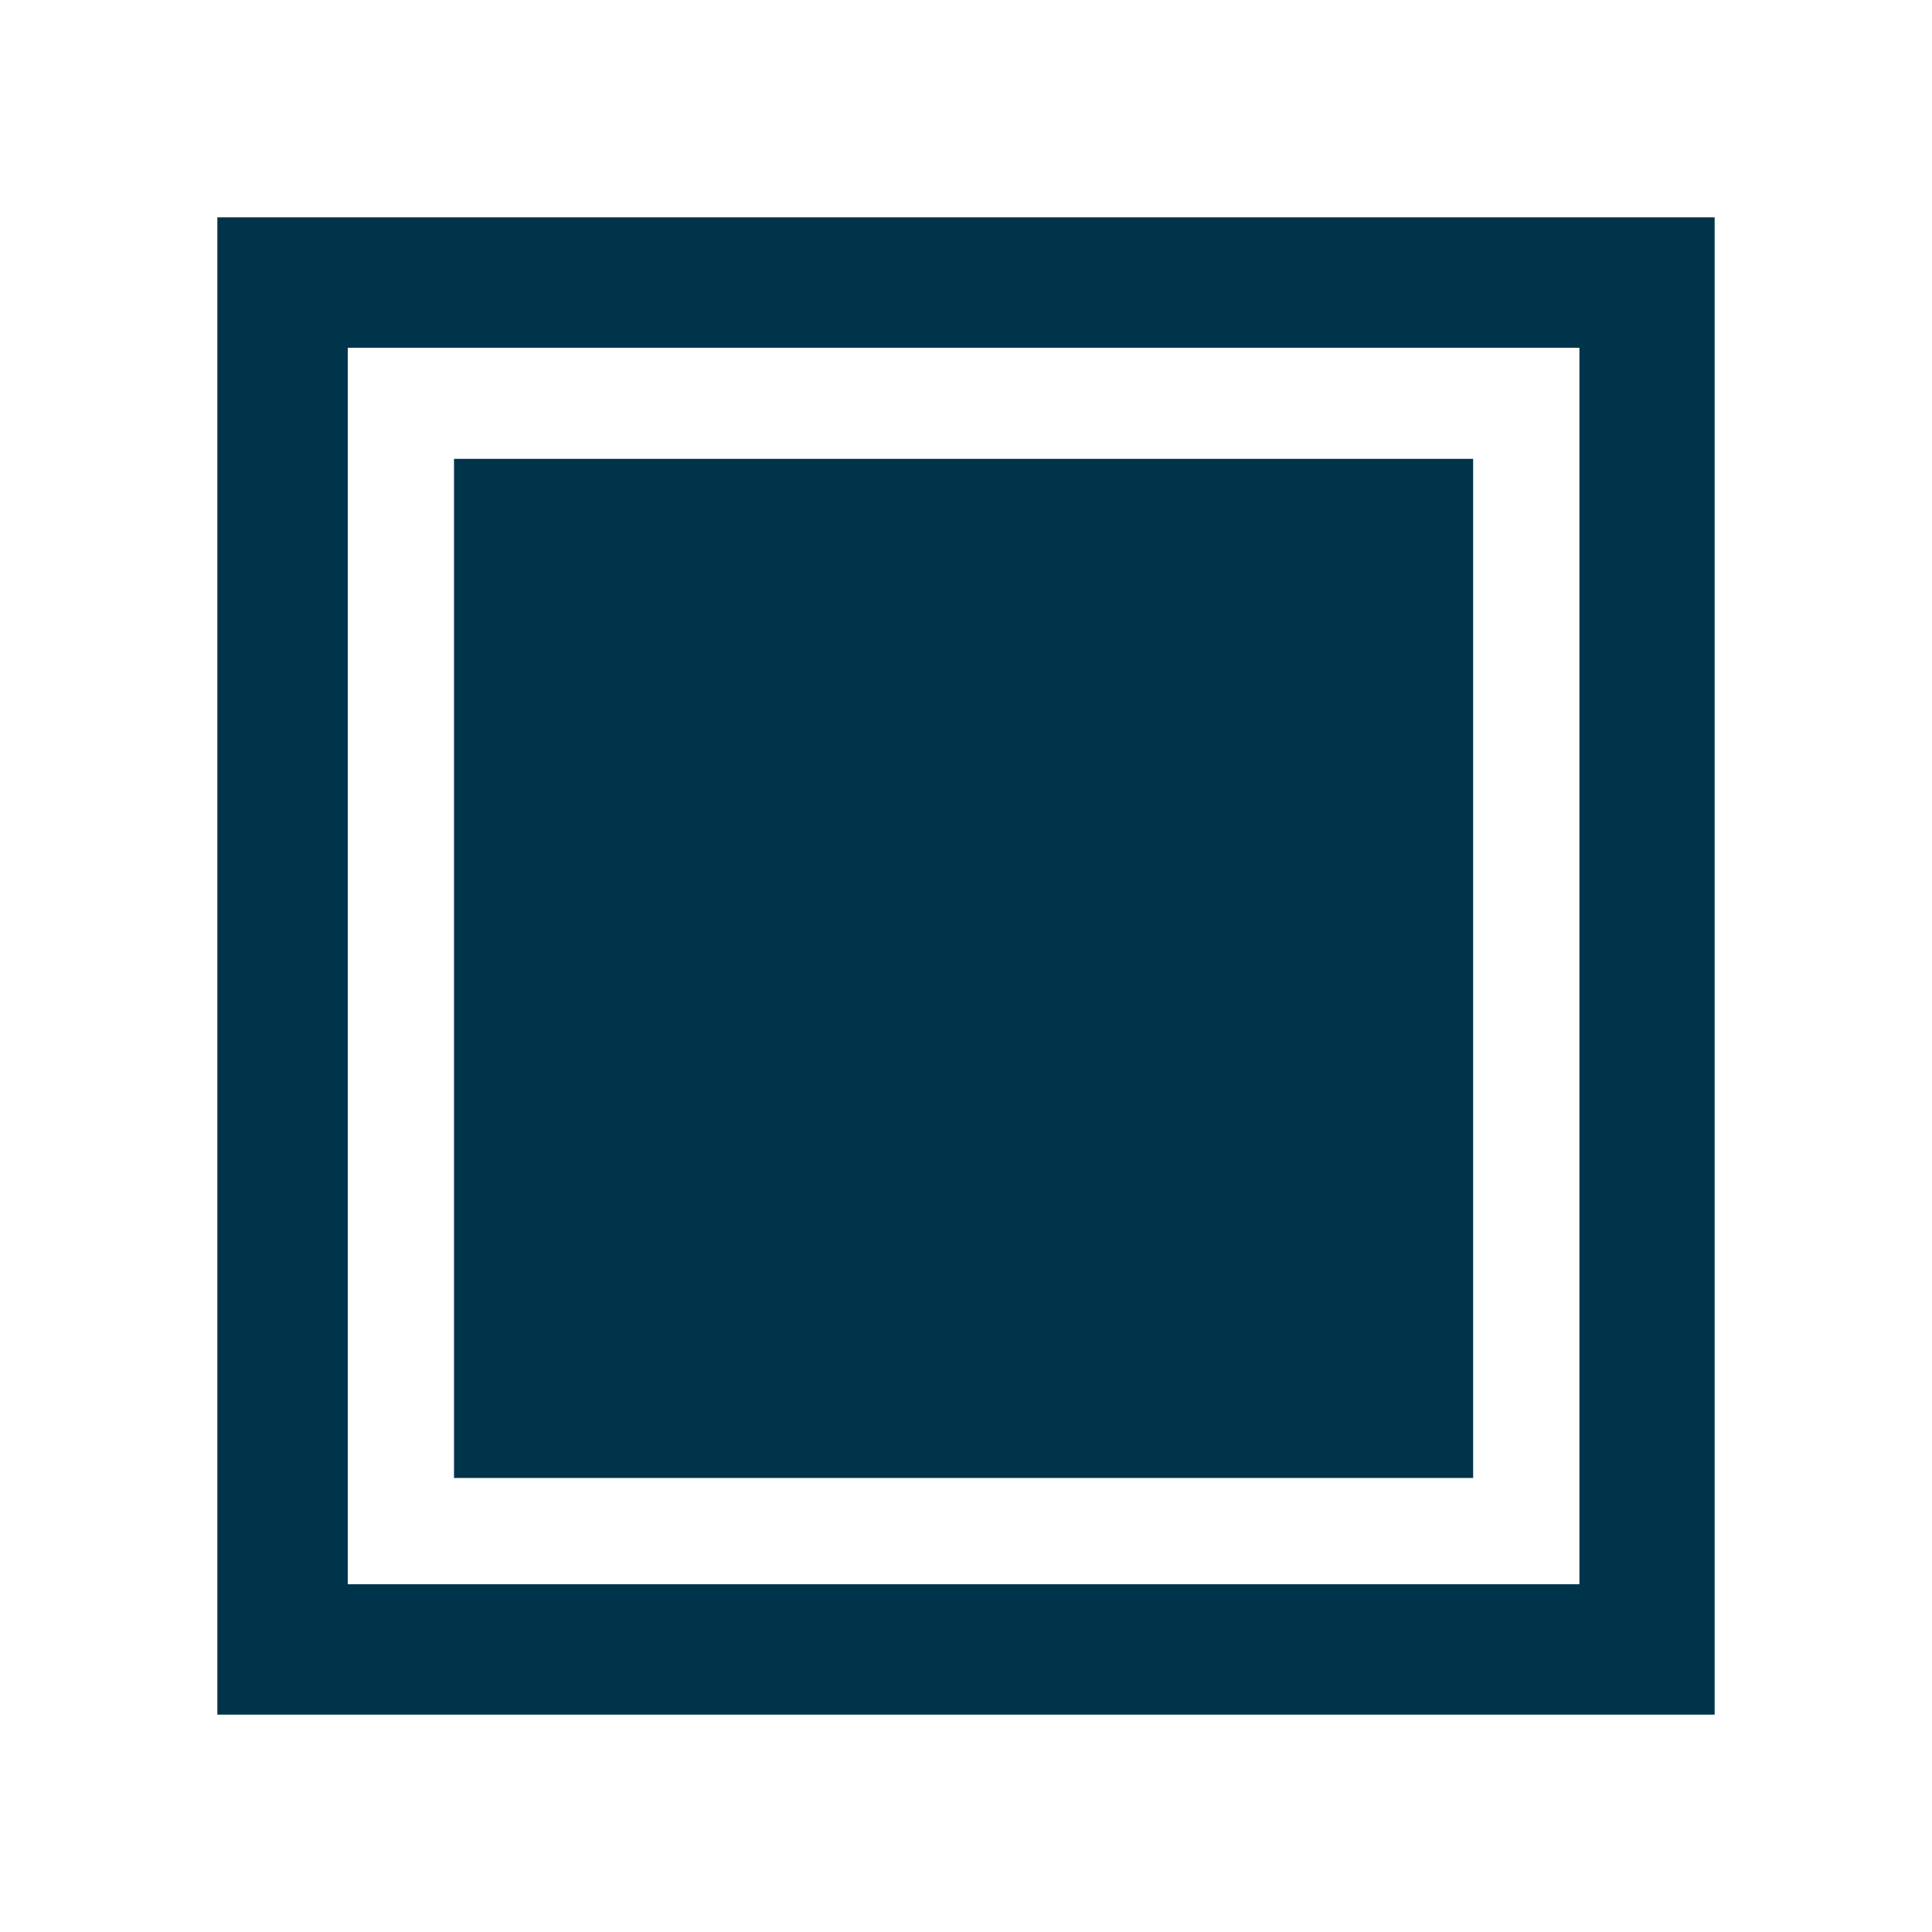 <svg xmlns="http://www.w3.org/2000/svg" viewBox="-285 377 40 40"><path fill="#00344B" stroke="#00344B" d="M-280 382v30h30v-30h-30zm28.2 28.3h-26.5v-26.6h26.5v26.6z"/><path fill="#00344B" d="M-275.6 386.5h21.1v21.1h-21.1z"/></svg>